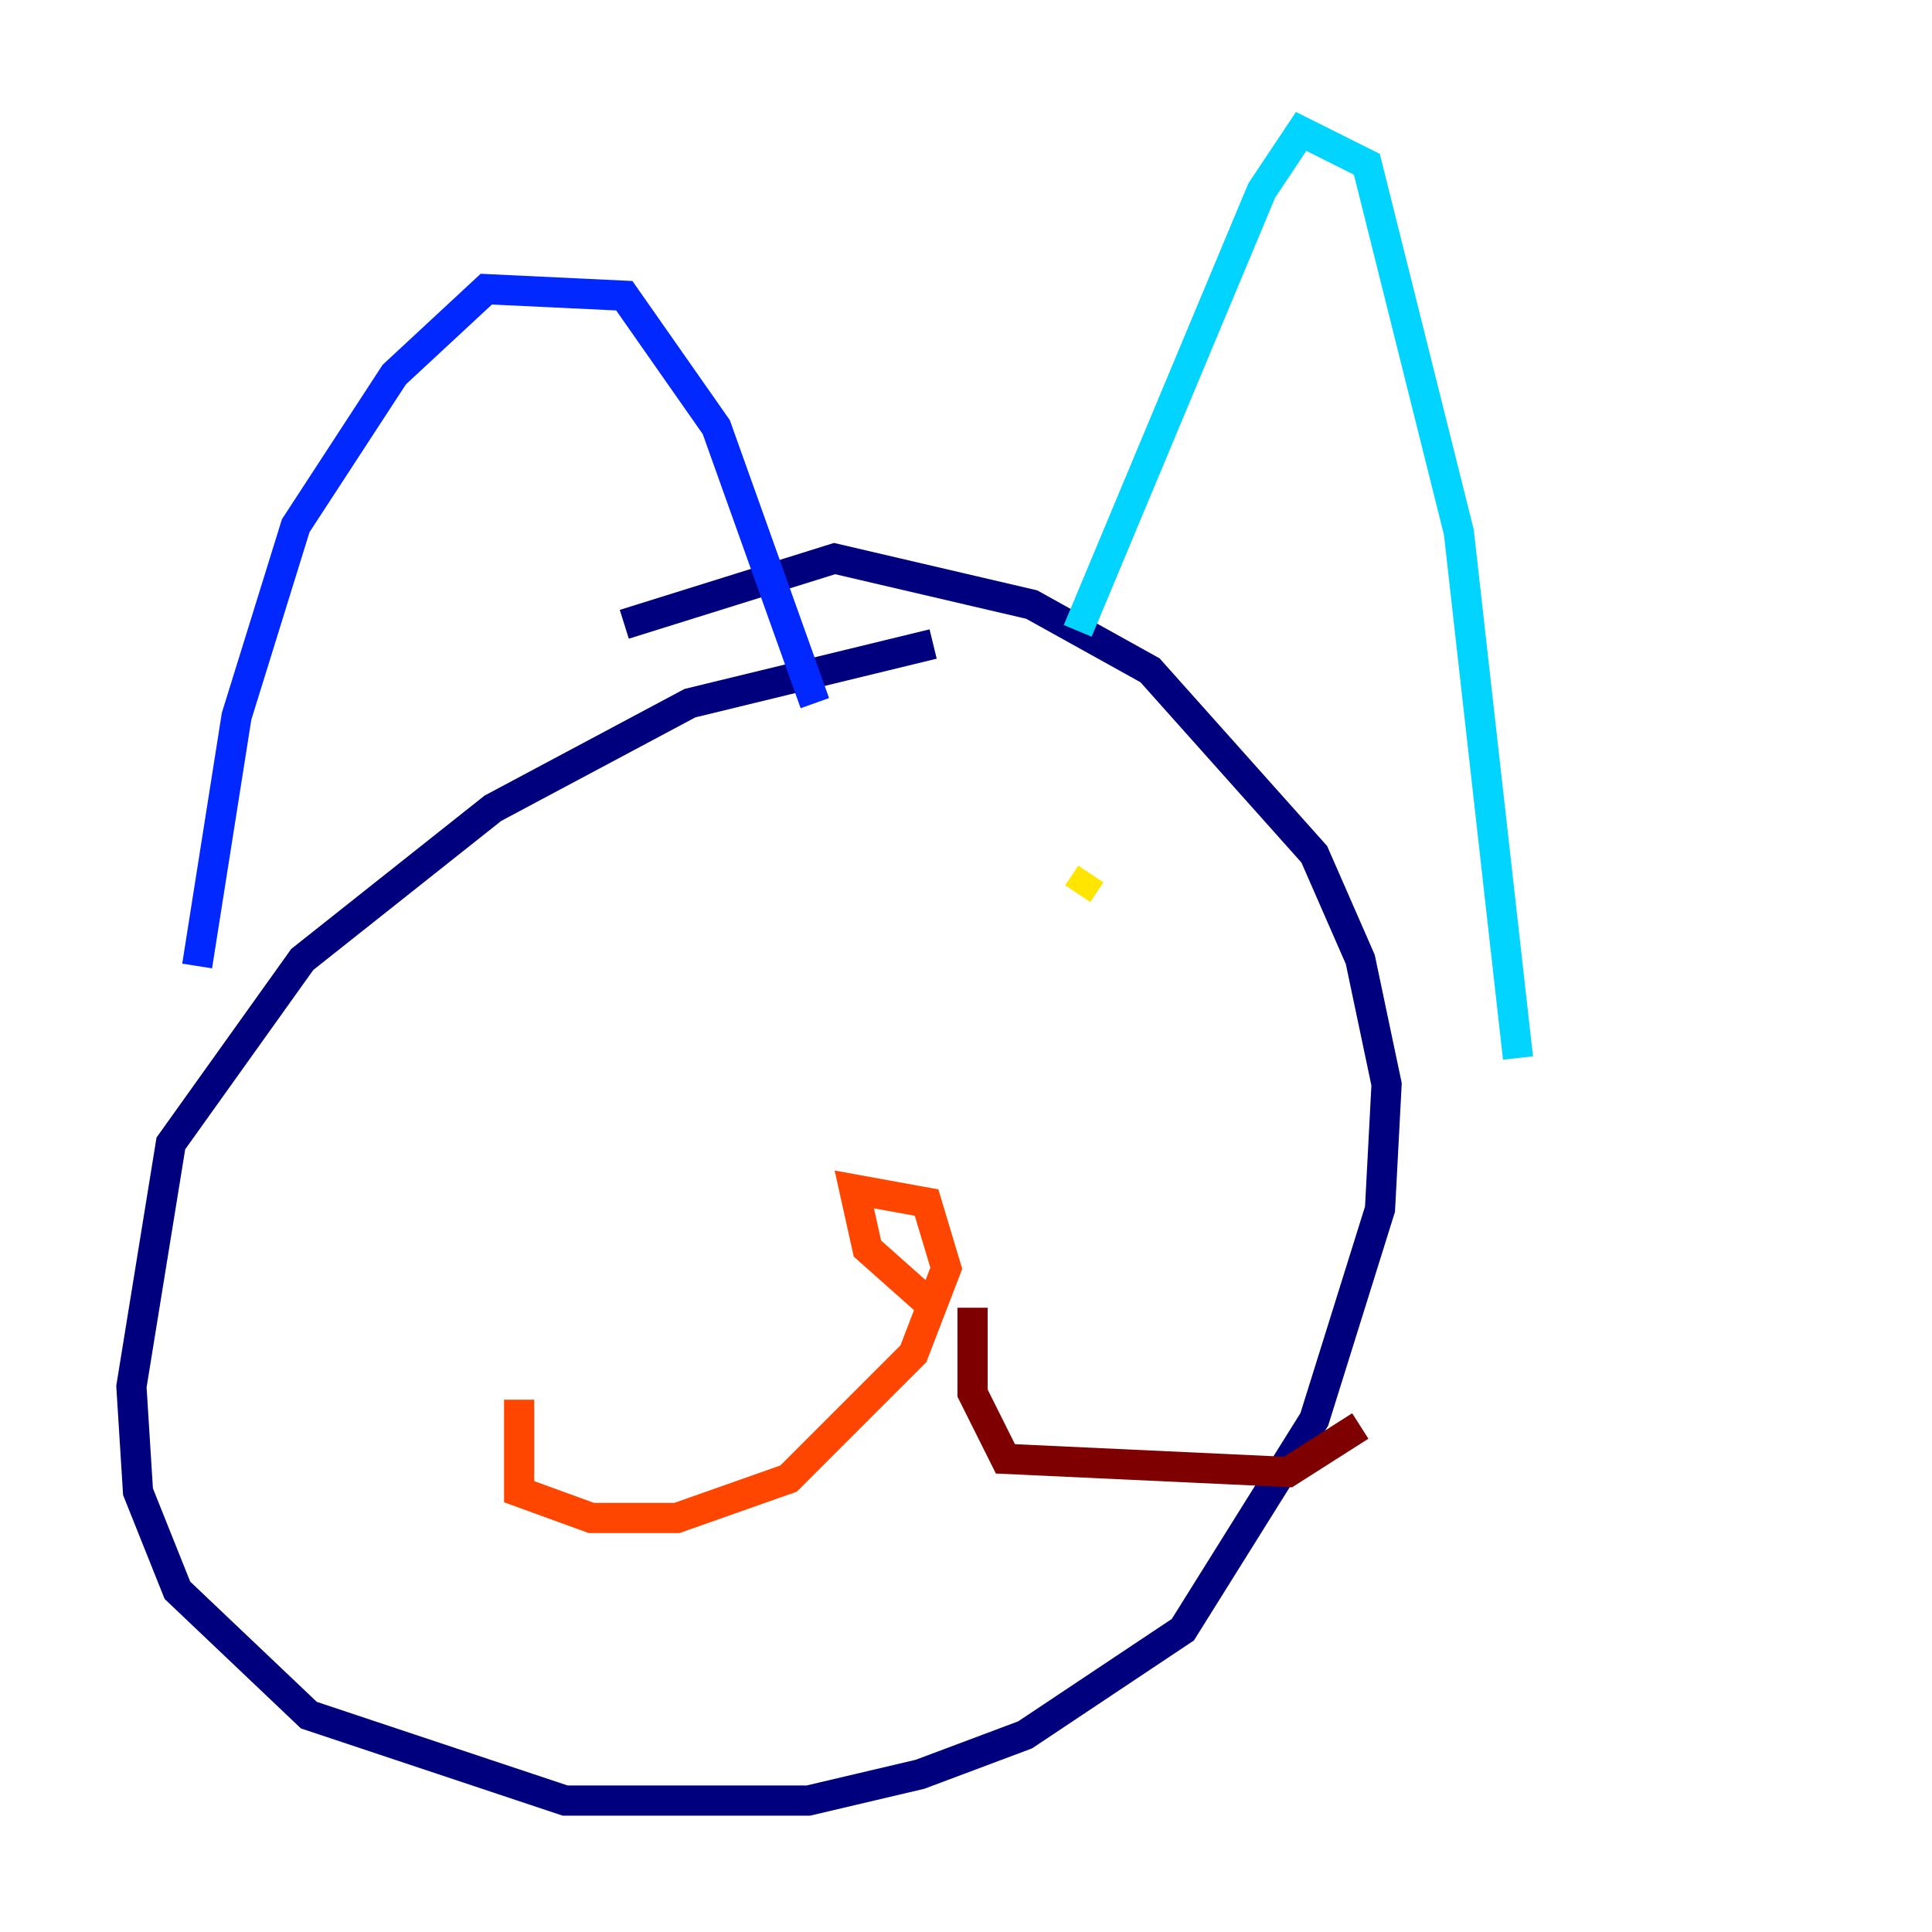 <?xml version="1.0" encoding="utf-8" ?>
<svg baseProfile="tiny" height="128" version="1.2" viewBox="0,0,128,128" width="128" xmlns="http://www.w3.org/2000/svg" xmlns:ev="http://www.w3.org/2001/xml-events" xmlns:xlink="http://www.w3.org/1999/xlink"><defs /><polyline fill="none" points="61.823,42.667 45.714,46.585 32.653,53.551 20.027,63.565 11.32,75.755 8.707,91.864 9.143,98.83 11.755,105.361 20.463,113.633 37.442,119.293 53.551,119.293 60.952,117.551 67.918,114.939 78.367,107.973 87.075,94.041 91.429,80.109 91.864,71.837 90.122,63.565 87.075,56.599 76.191,44.408 68.354,40.054 55.292,37.007 41.361,41.361" stroke="#00007f" stroke-width="2" /><polyline fill="none" points="13.061,64.0 15.674,47.456 19.592,34.83 26.122,24.816 32.218,19.157 41.361,19.592 47.456,28.299 53.986,46.585" stroke="#0028ff" stroke-width="2" /><polyline fill="none" points="71.401,41.796 83.592,12.626 86.204,8.707 90.558,10.884 96.653,35.265 100.571,70.095" stroke="#00d4ff" stroke-width="2" /><polyline fill="none" points="49.197,62.694 49.197,62.694" stroke="#7cff79" stroke-width="2" /><polyline fill="none" points="72.272,57.905 71.401,59.211" stroke="#ffe500" stroke-width="2" /><polyline fill="none" points="61.388,86.204 57.469,82.721 56.599,78.803 61.388,79.674 62.694,84.027 60.517,89.687 52.245,97.959 44.843,100.571 39.184,100.571 34.395,98.83 34.395,92.735" stroke="#ff4600" stroke-width="2" /><polyline fill="none" points="64.435,86.639 64.435,92.299 66.612,96.653 85.333,97.524 90.122,94.476" stroke="#7f0000" stroke-width="2" /></svg>